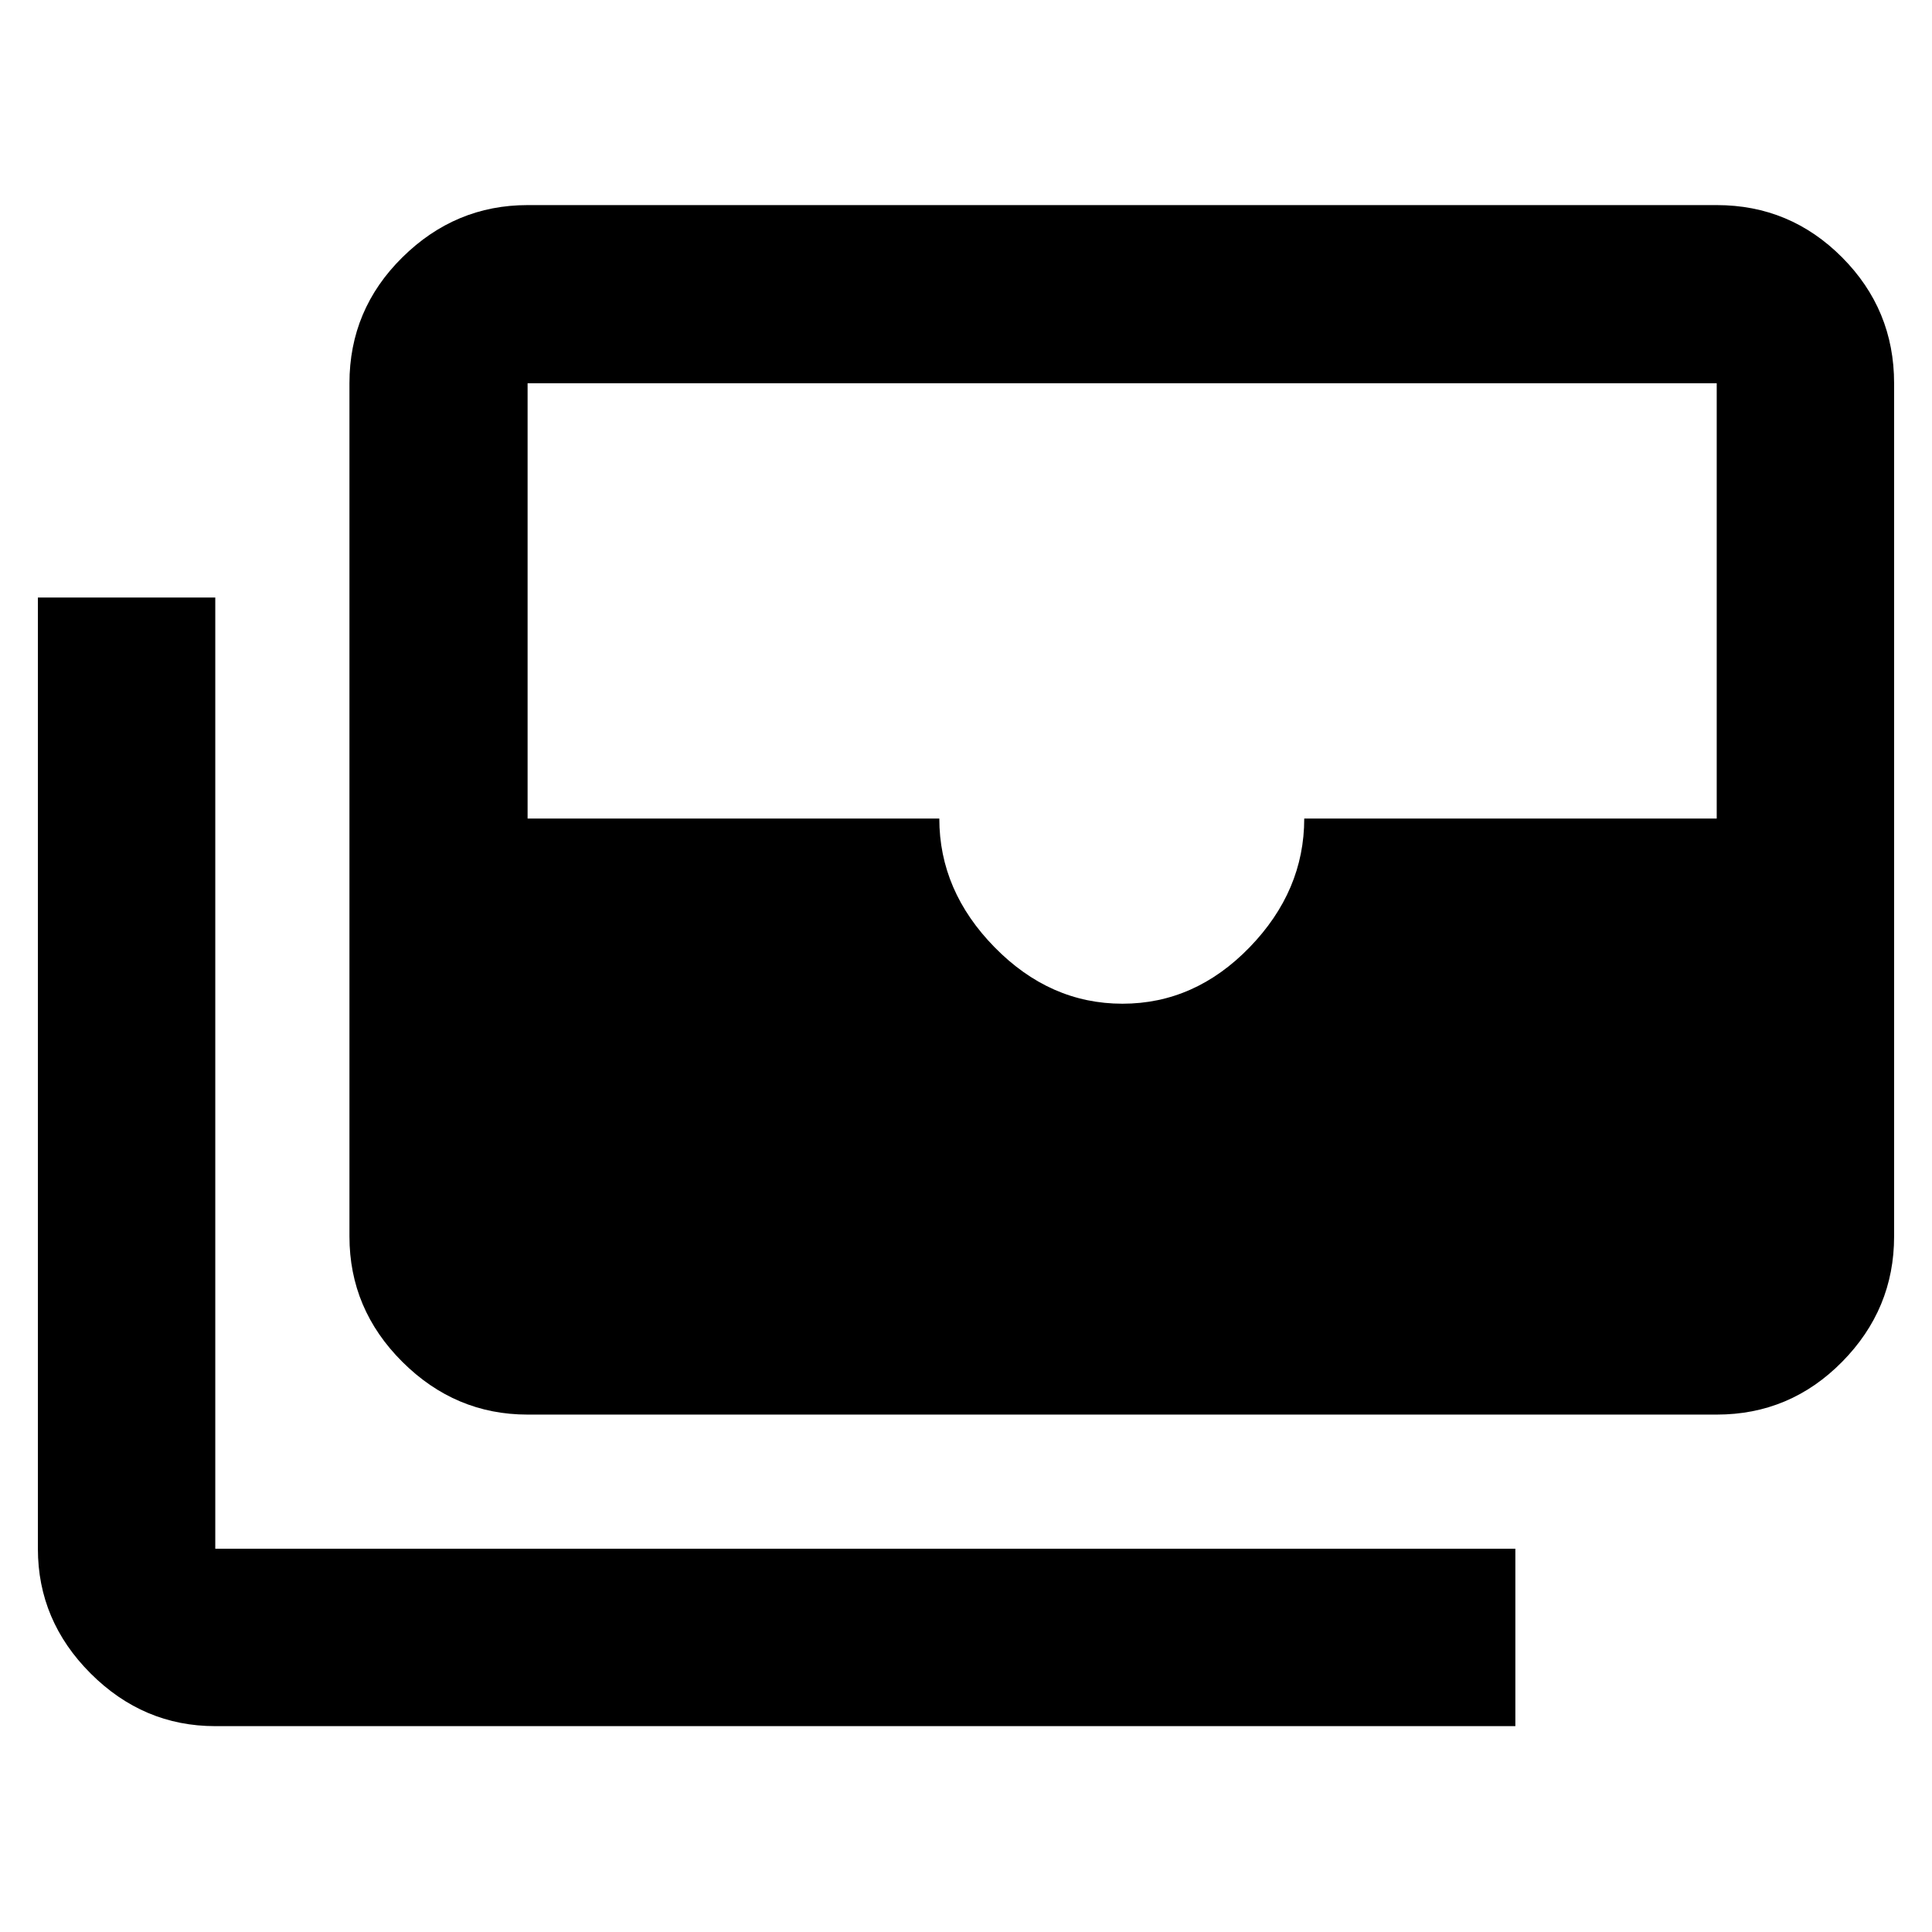 <svg xmlns="http://www.w3.org/2000/svg" height="40" viewBox="0 -960 960 960" width="40"><path d="M262.16-257.1q-35.93 0-62.23-26.2-26.29-26.19-26.29-62.32v-423.95q0-36.59 26.29-62.55 26.3-25.97 62.23-25.97h590.87q36.44 0 62.29 25.97 25.85 25.96 25.85 62.55v423.95q0 36.13-25.85 62.32-25.85 26.2-62.29 26.2H262.16Zm295.58-204.16q36 0 63.17-28.02 27.16-28.02 27.16-63.98h204.96v-216.31H262.16v216.31h204.58q0 35.96 27.5 63.98 27.5 28.02 63.5 28.02Zm195.23 358.97h-646q-35.75 0-61.95-26.19-26.19-26.18-26.19-61.95V-663.1h88.14v472.67h646v88.14Z"/></svg>
